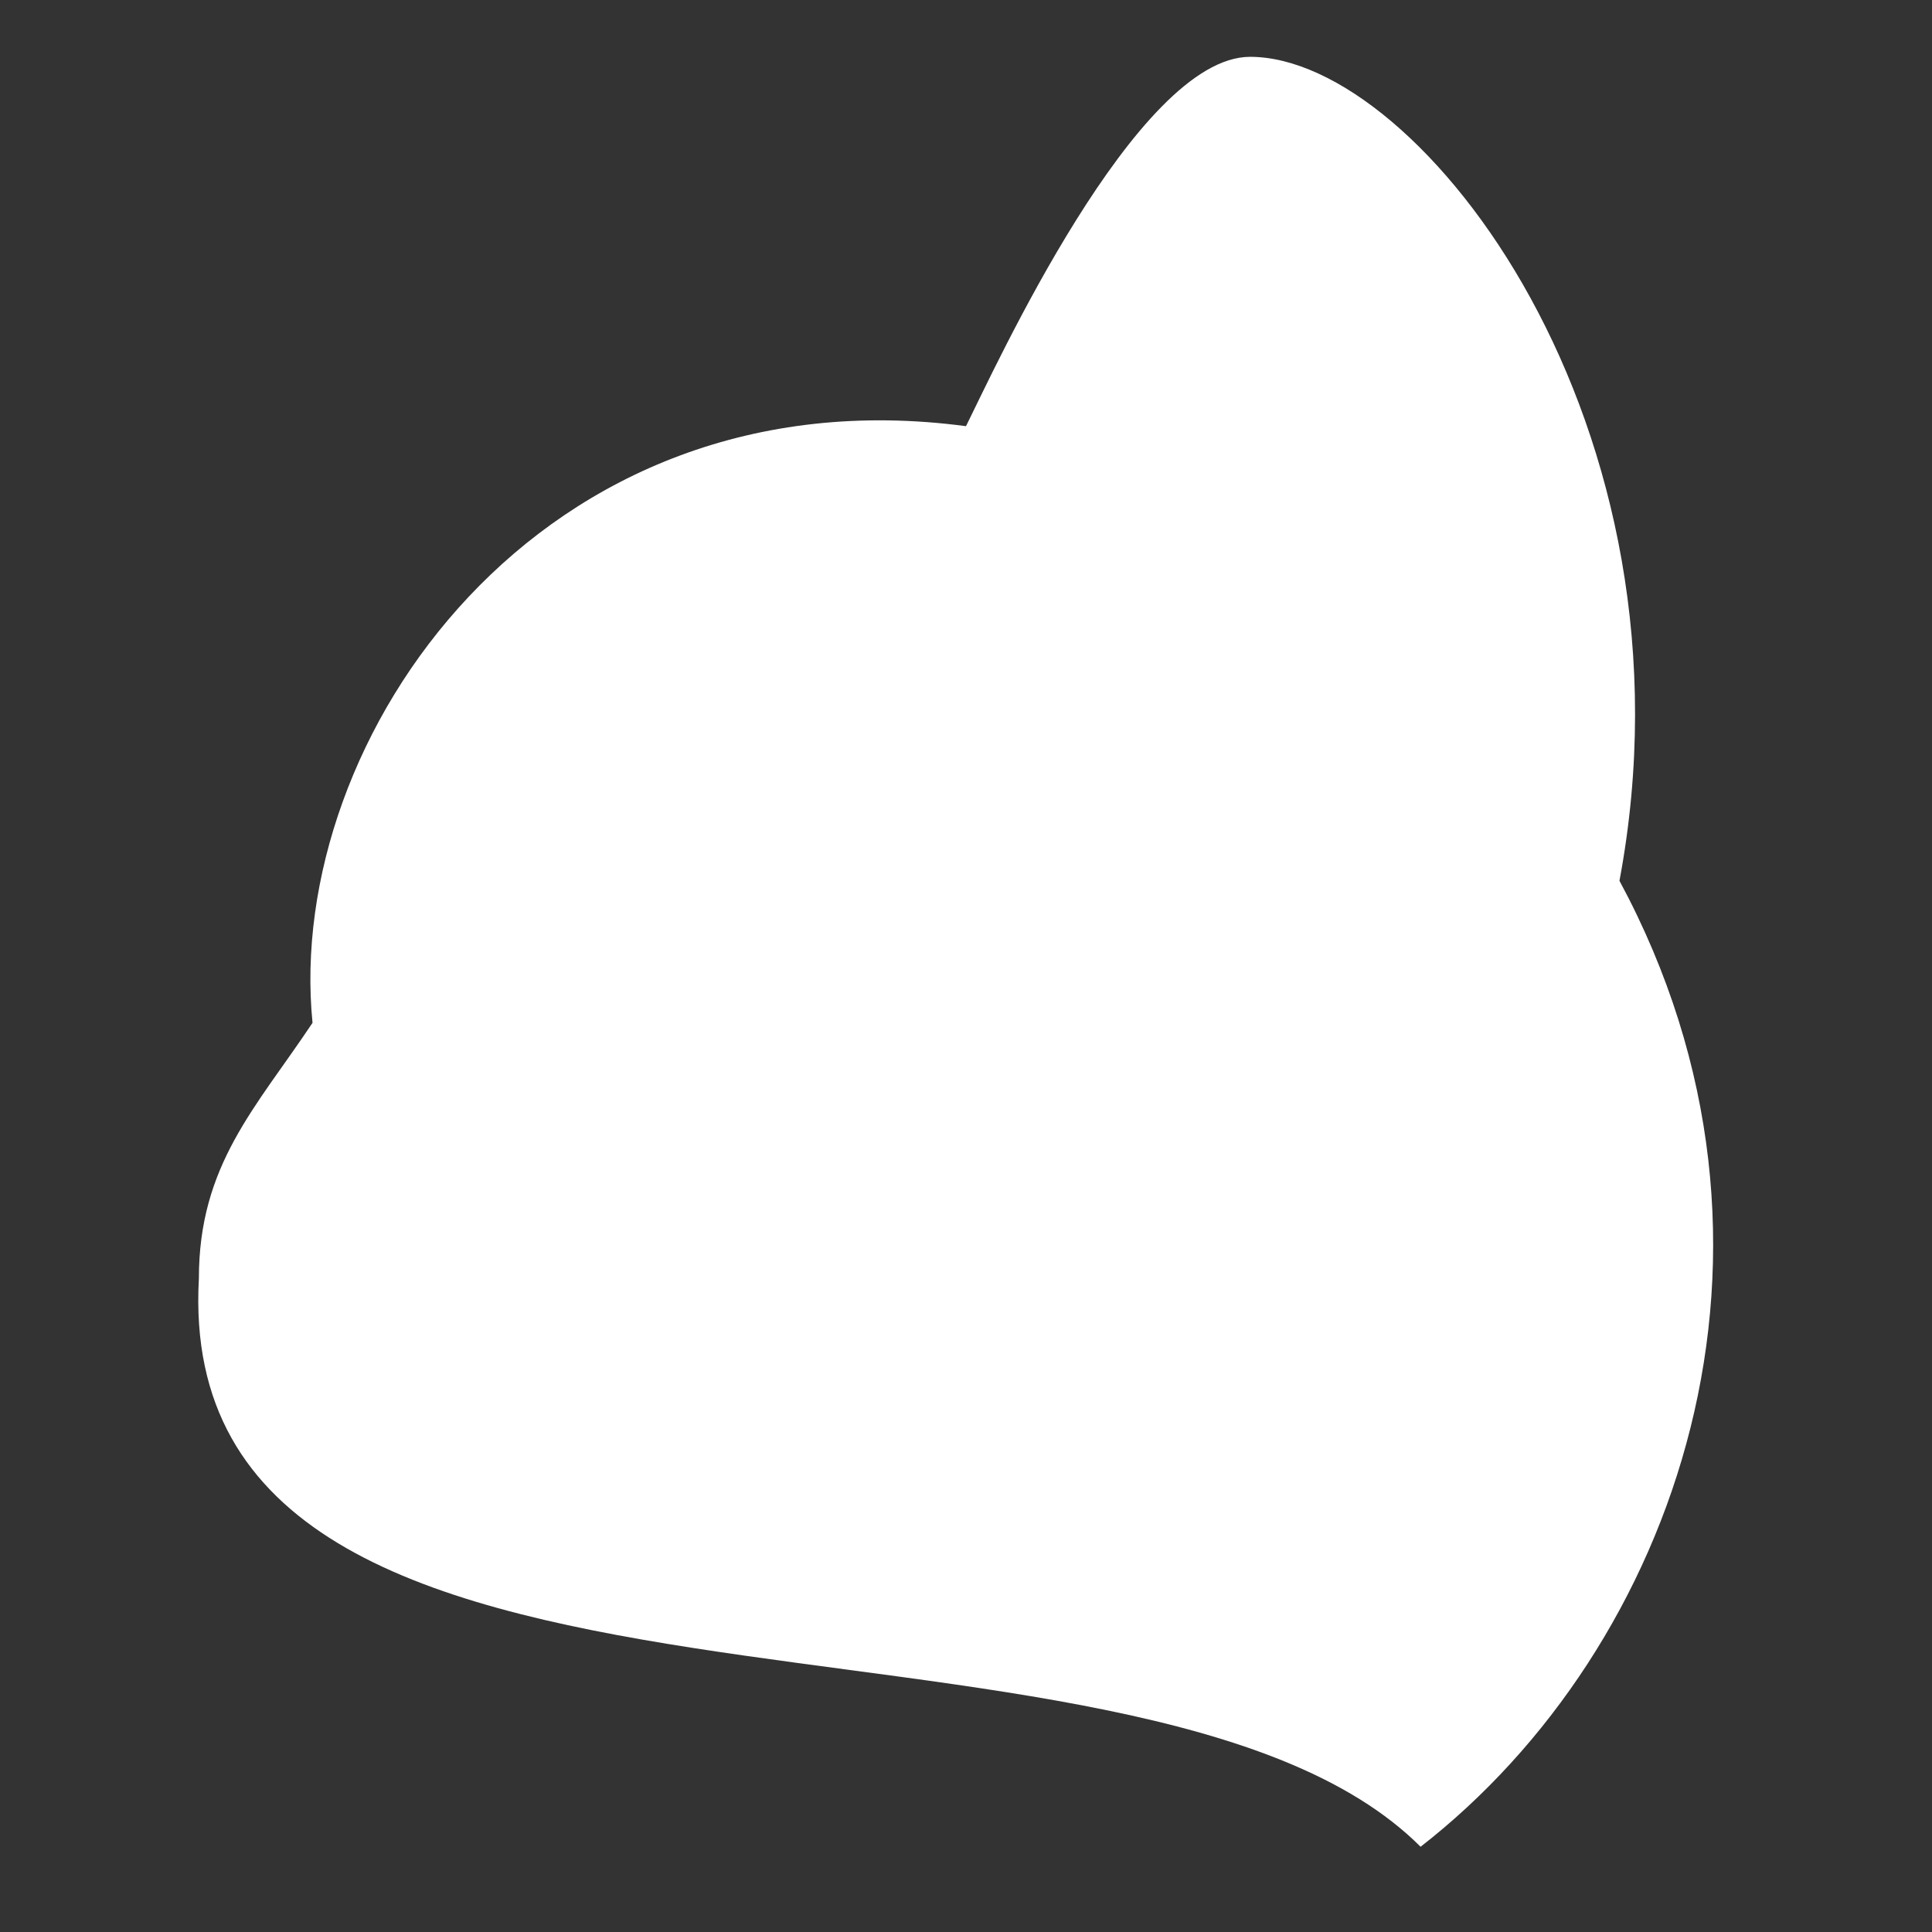 <?xml version="1.0" encoding="UTF-8" standalone="no"?>
<!-- This is a cool cat -->

<!-- author: me - stdpi -->

<svg
   xml:space="preserve"
   viewBox="0 0 68 68"
   version="1.1"
   id="svg2"
   sodipodi:docname="cat_plain_white.svg"
   inkscape:version="1.3 (0e150ed6c4, 2023-07-21)"
   inkscape:export-filename="..\..\..\..\Documents\ShareX\ImageEffects\cat_plain.png"
   inkscape:export-xdpi="96"
   inkscape:export-ydpi="96"
   xmlns:inkscape="http://www.inkscape.org/namespaces/inkscape"
   xmlns:sodipodi="http://sodipodi.sourceforge.net/DTD/sodipodi-0.dtd"
   xmlns:xlink="http://www.w3.org/1999/xlink"
   xmlns="http://www.w3.org/2000/svg"
   xmlns:svg="http://www.w3.org/2000/svg"><rect x="0" y="0" width="68" height="68" fill="#333333" stroke="none"/><sodipodi:namedview
   id="namedview2"
   pagecolor="#ffffff"
   bordercolor="#666666"
   borderopacity="1.0"
   inkscape:showpageshadow="2"
   inkscape:pageopacity="0.0"
   inkscape:pagecheckerboard="0"
   inkscape:deskcolor="#d1d1d1"
   showgrid="false"
   inkscape:zoom="12.073529"
   inkscape:cx="33.958587"
   inkscape:cy="34"
   inkscape:window-width="1920"
   inkscape:window-height="1017"
   inkscape:window-x="-8"
   inkscape:window-y="-8"
   inkscape:window-maximized="1"
   inkscape:current-layer="svg2" />&#10;  <defs
   id="defs2">&#10;    <linearGradient
   id="a">&#10;      <stop
   offset="0"
   stop-color="#f11c1c"
   id="stop1" />&#10;      <stop
   offset="1"
   stop-color="#f4a587"
   id="stop2" />&#10;    </linearGradient>&#10;    <linearGradient
   xlink:href="#a"
   id="b"
   x1="78.1"
   x2="61.2"
   y1="189"
   y2="162"
   gradientTransform="translate(173 -95) scale(1.538)"
   gradientUnits="userSpaceOnUse" />&#10;  </defs>&#10;  <path
   fill="url(#b)"
   stroke="#000"
   stroke-linecap="square"
   stroke-width=".5"
   d="M285 137c-4 0-9 11-10 13-15-2-24 11-23 21-2 3-4 5-4 9-1 18 33 10 43 20 9-7 14-21 7-34 3-16-7-29-13-29z"
   transform="translate(-241 -135)"
   id="path2"
   style="fill:#ffffff;fill-opacity:1;stroke:none" />&#10;</svg>

